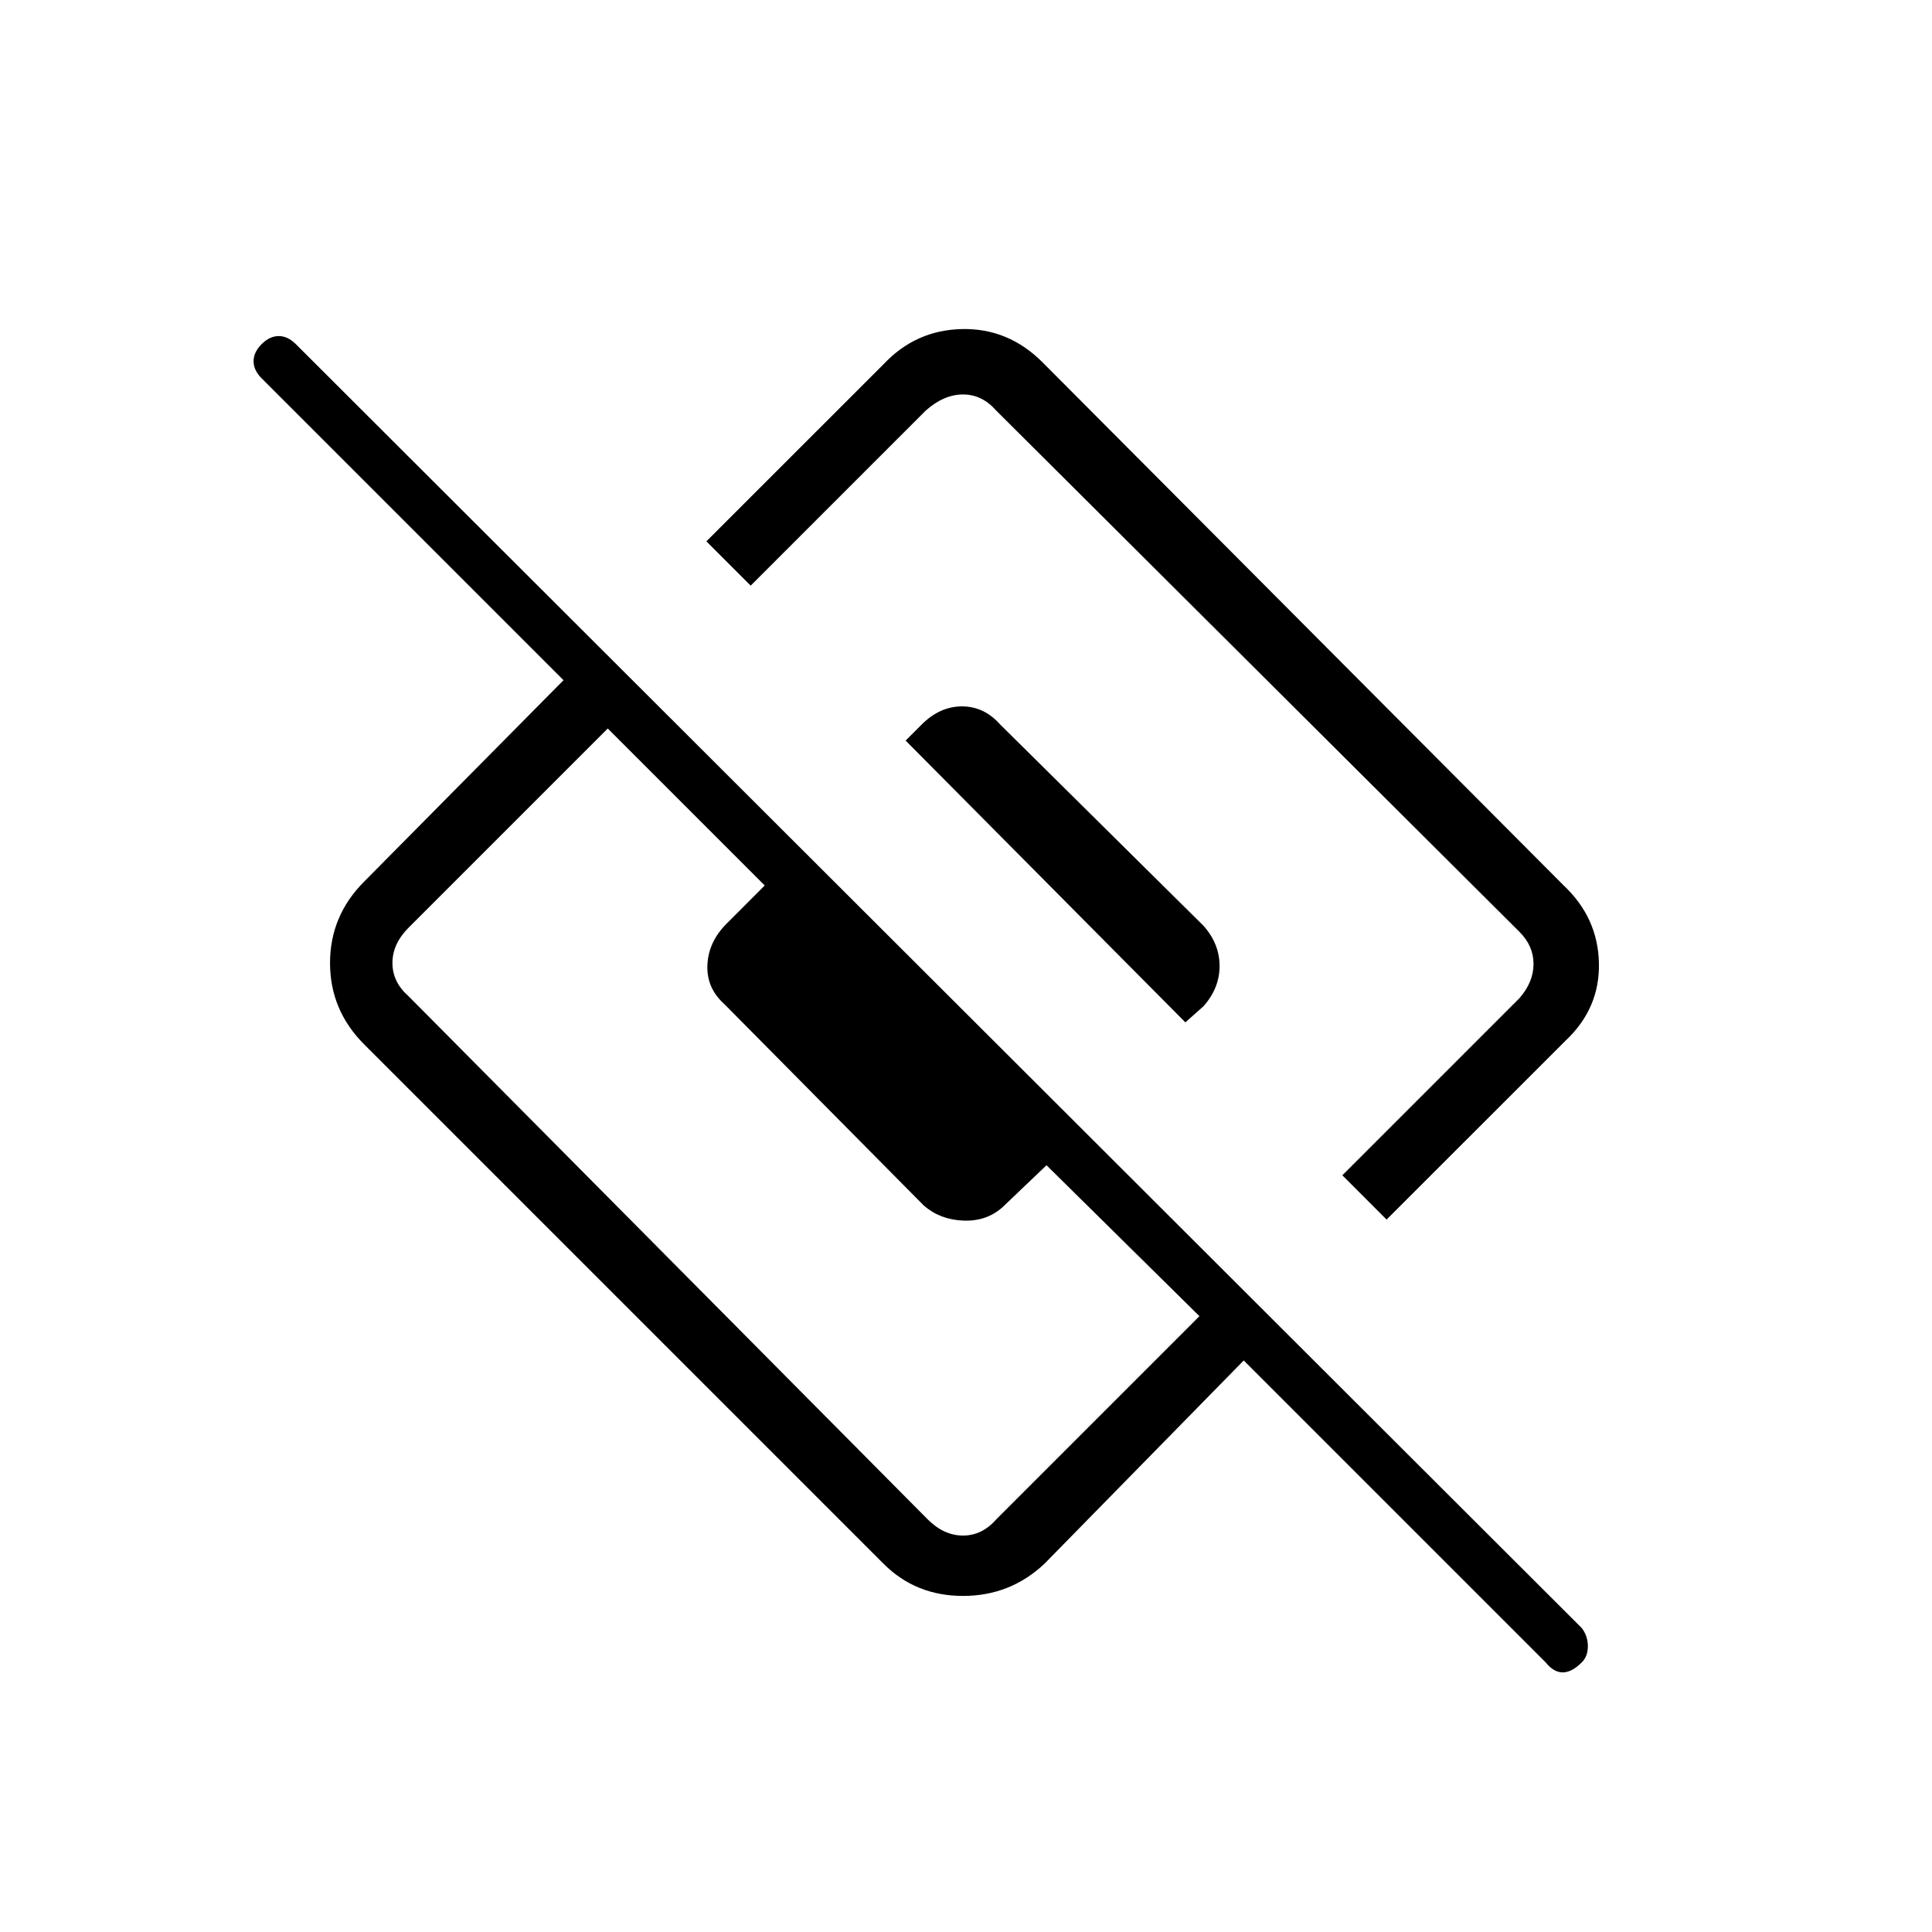 <svg xmlns="http://www.w3.org/2000/svg" height="40" width="40"><path d="m28.708 25.25-.916-.917 3.666-3.666q.292-.334.292-.709 0-.375-.292-.666L20.625 8.5q-.292-.333-.687-.333-.396 0-.771.333l-3.625 3.625-.917-.917 3.667-3.666q.666-.709 1.625-.729.958-.021 1.666.687l10.792 10.833q.708.667.729 1.605.021.937-.687 1.604Zm-7.083 7.125q-.708.667-1.687.667-.98 0-1.646-.667l-10.75-10.75q-.709-.708-.709-1.687 0-.98.709-1.688l4.125-4.167-6.25-6.25q-.167-.166-.167-.354 0-.187.167-.354.166-.167.354-.167.187 0 .354.167L32.75 33.708q.125.167.125.375 0 .209-.125.334-.208.208-.396.208-.187 0-.354-.208l-6.25-6.25ZM8.458 20.625l10.75 10.833q.334.334.73.334.395 0 .687-.334l4.208-4.208-3.166-3.125-.917.875q-.333.292-.812.271-.48-.021-.813-.313L15 20.792q-.375-.334-.354-.813.021-.479.396-.854l.791-.792-3.25-3.25-4.125 4.125q-.333.334-.333.73 0 .395.333.687Zm16.084.542-5.792-5.834.333-.333q.375-.375.834-.375.458 0 .791.375l4.209 4.167q.333.375.333.833 0 .458-.333.833Z"/></svg>